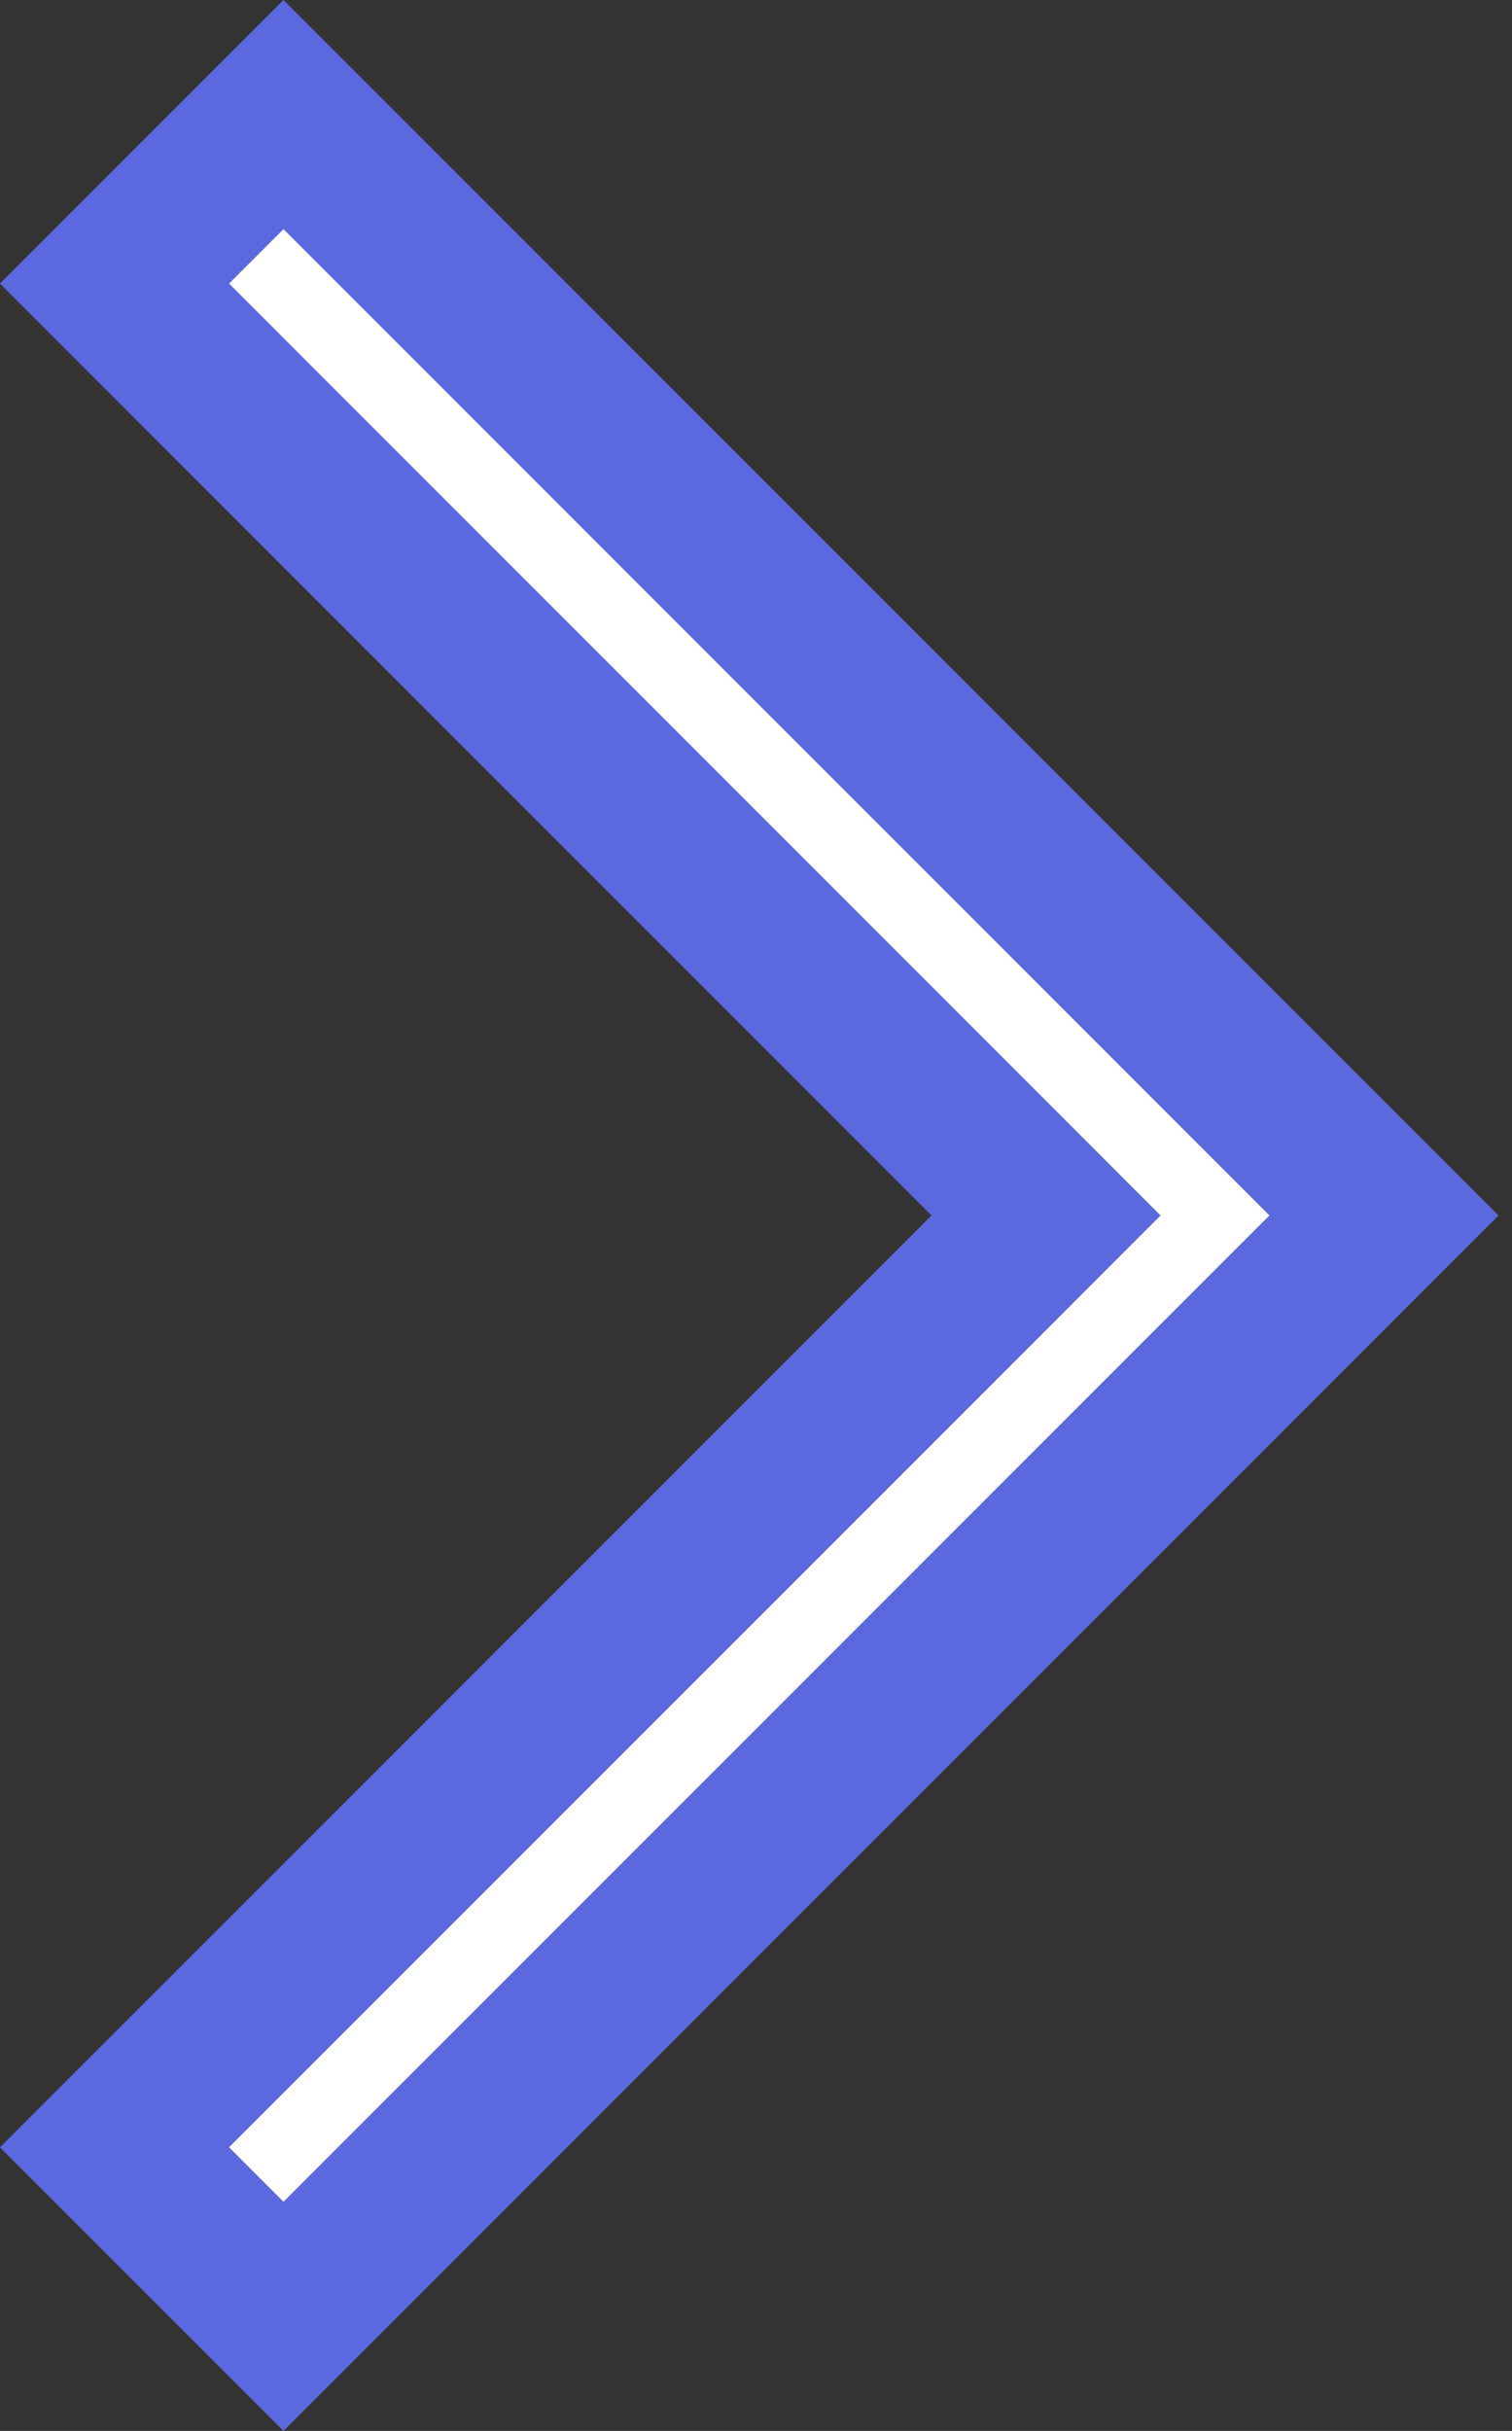 <svg width="28" height="45" viewBox="0 0 28 45" fill="none" xmlns="http://www.w3.org/2000/svg">
<rect x="0" y="0" width="28" height="45" fill="#333333" stroke="none"/>
<path d="M18.311 21.439L2.121 5.25L5.25 2.121L25.629 22.5L5.25 42.879L2.121 39.75L18.311 23.561L19.371 22.5L18.311 21.439Z" fill="white" stroke="#5C69DE" stroke-width="3"/>
</svg>

